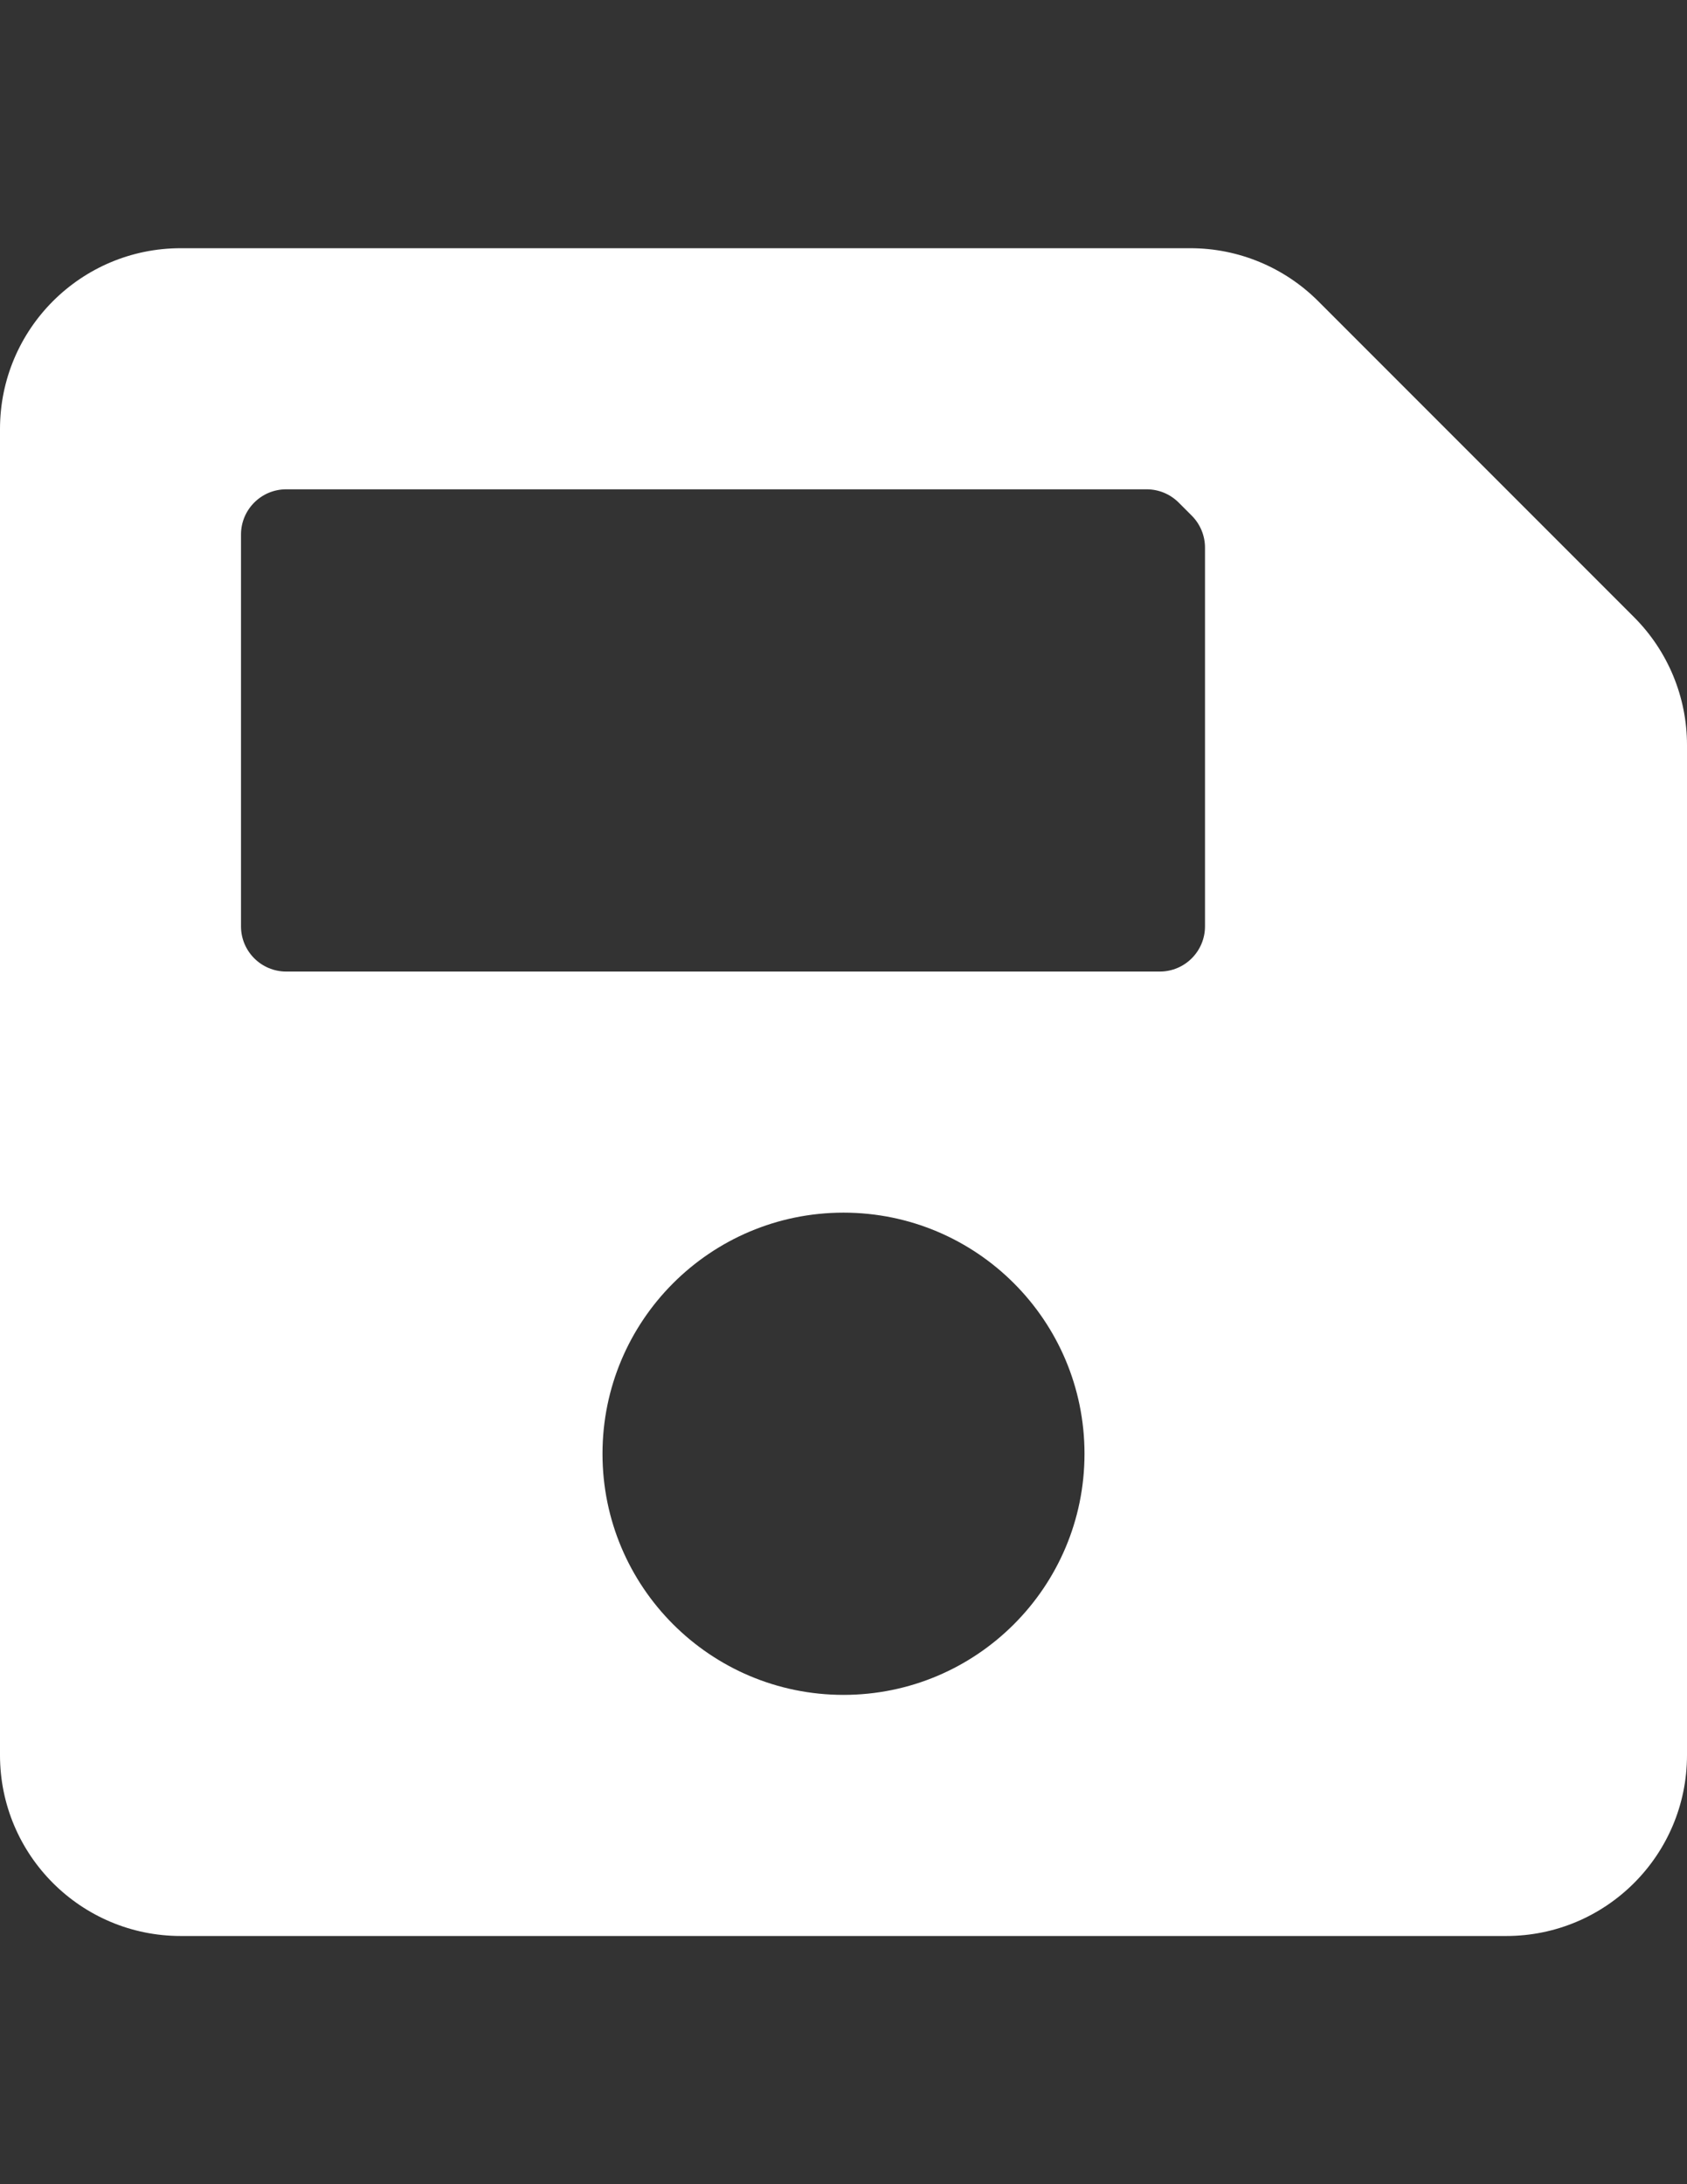 <?xml version="1.0" encoding="utf-8"?>
<!-- Generator: Adobe Illustrator 16.0.0, SVG Export Plug-In . SVG Version: 6.00 Build 0)  -->
<!DOCTYPE svg PUBLIC "-//W3C//DTD SVG 1.1//EN" "http://www.w3.org/Graphics/SVG/1.1/DTD/svg11.dtd">
<svg version="1.1" id="Layer_1" focusable="false" xmlns="http://www.w3.org/2000/svg" xmlns:xlink="http://www.w3.org/1999/xlink"
	 x="0px" y="0px" width="612px" height="792px" viewBox="0 0 612 792" enable-background="new 0 0 612 792" xml:space="preserve">
<rect x="0" y="0" width="612" height="792" fill="#333333" stroke="none"/>
<path fill="#FFFFFF" d="M592.795,223.794L478.206,109.206C465.908,96.909,449.23,90,431.84,90H65.571C29.357,90,0,119.357,0,155.571
	v480.857C0,672.644,29.357,702,65.571,702h480.857C582.644,702,612,672.644,612,636.429V270.16
	C612,252.77,605.092,236.091,592.795,223.794L592.795,223.794z M306,614.571c-48.285,0-87.429-39.144-87.429-87.429
	s39.144-87.429,87.429-87.429s87.429,39.144,87.429,87.429S354.285,614.571,306,614.571z M437.143,198.575v137.318
	c0,9.053-7.34,16.393-16.393,16.393H103.821c-9.053,0-16.393-7.34-16.393-16.393V193.821c0-9.053,7.34-16.393,16.393-16.393h312.175
	c4.349,0,8.518,1.727,11.591,4.802l4.754,4.754C435.416,190.058,437.144,194.228,437.143,198.575z"/>
</svg>
